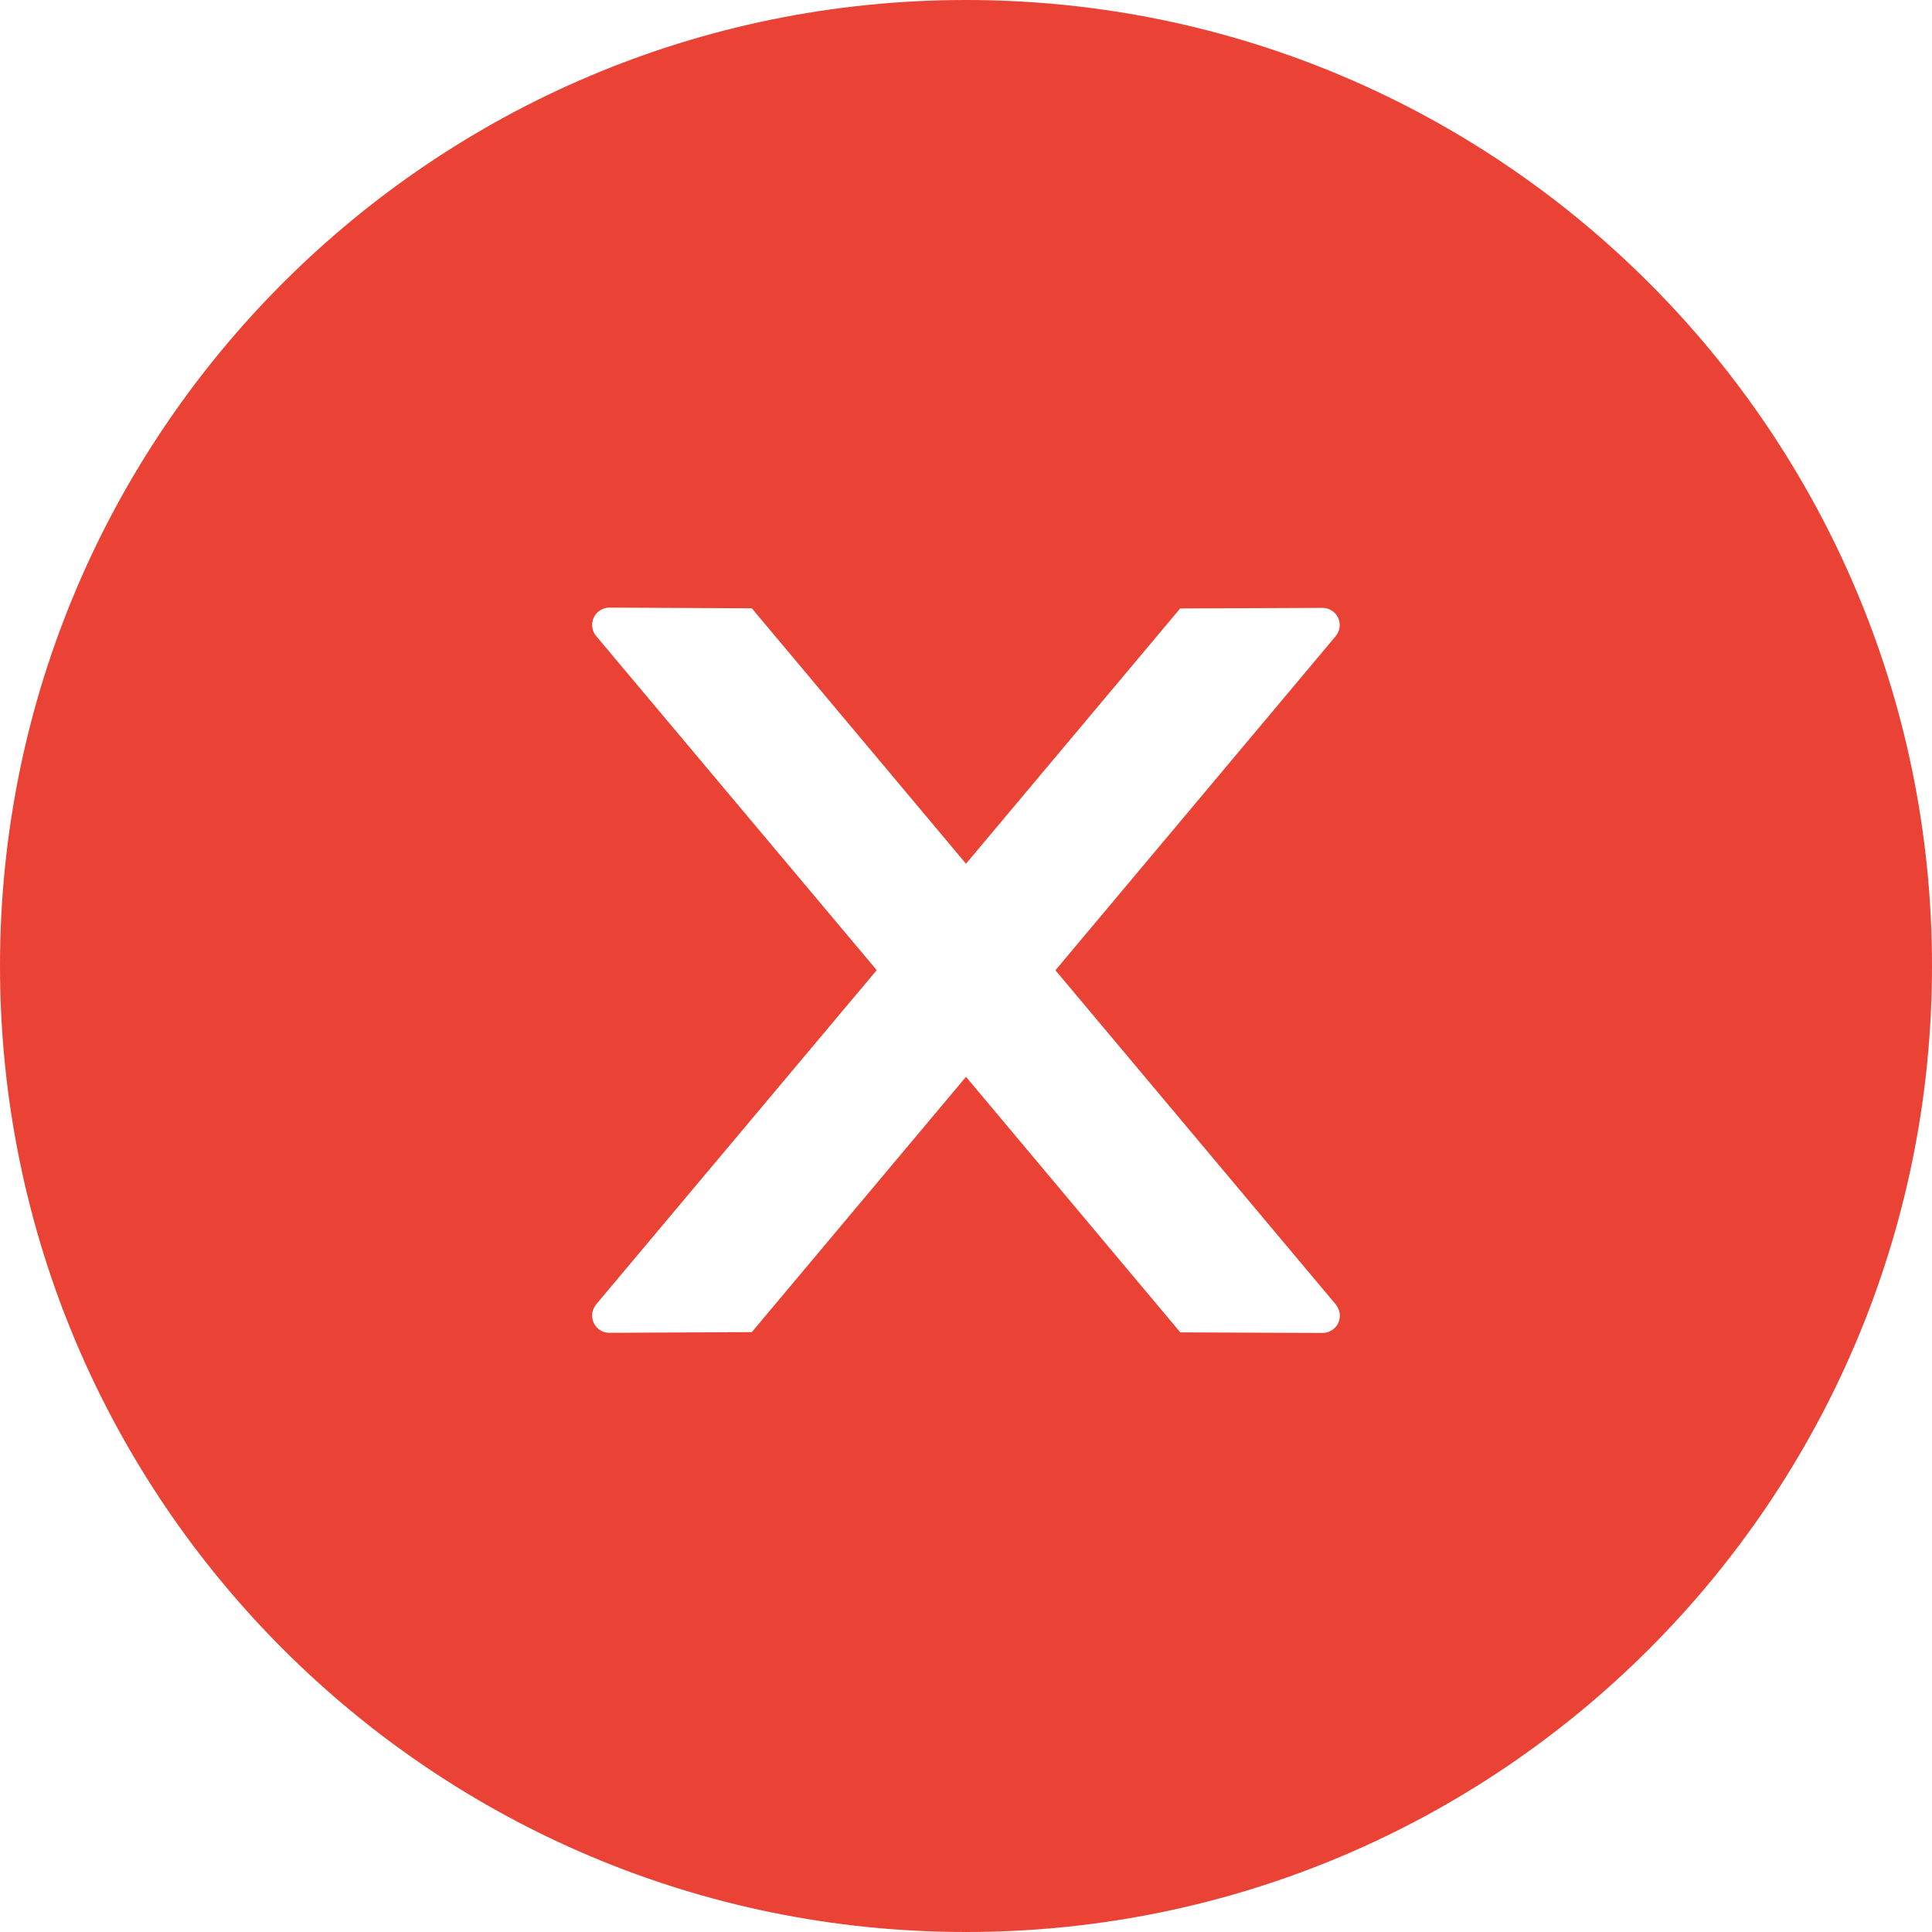 <svg width="14" height="14" viewBox="0 0 14 14" fill="none" xmlns="http://www.w3.org/2000/svg">
  <path
    d="M7 0C3.134 0 0 3.134 0 7C0 10.866 3.134 14 7 14C10.866 14 14 10.866 14 7C14 3.134 10.866 0 7 0ZM9.584 9.659L8.553 9.655L7 7.803L5.448 9.653L4.416 9.658C4.347 9.658 4.291 9.603 4.291 9.533C4.291 9.503 4.302 9.475 4.32 9.452L6.353 7.03L4.32 4.609C4.301 4.586 4.291 4.558 4.291 4.528C4.291 4.459 4.347 4.403 4.416 4.403L5.448 4.408L7 6.259L8.552 4.409L9.583 4.405C9.652 4.405 9.708 4.459 9.708 4.53C9.708 4.559 9.697 4.588 9.678 4.611L7.648 7.031L9.68 9.453C9.698 9.477 9.709 9.505 9.709 9.534C9.709 9.603 9.653 9.659 9.584 9.659Z"
    fill="#EA4335"></path>
</svg>
